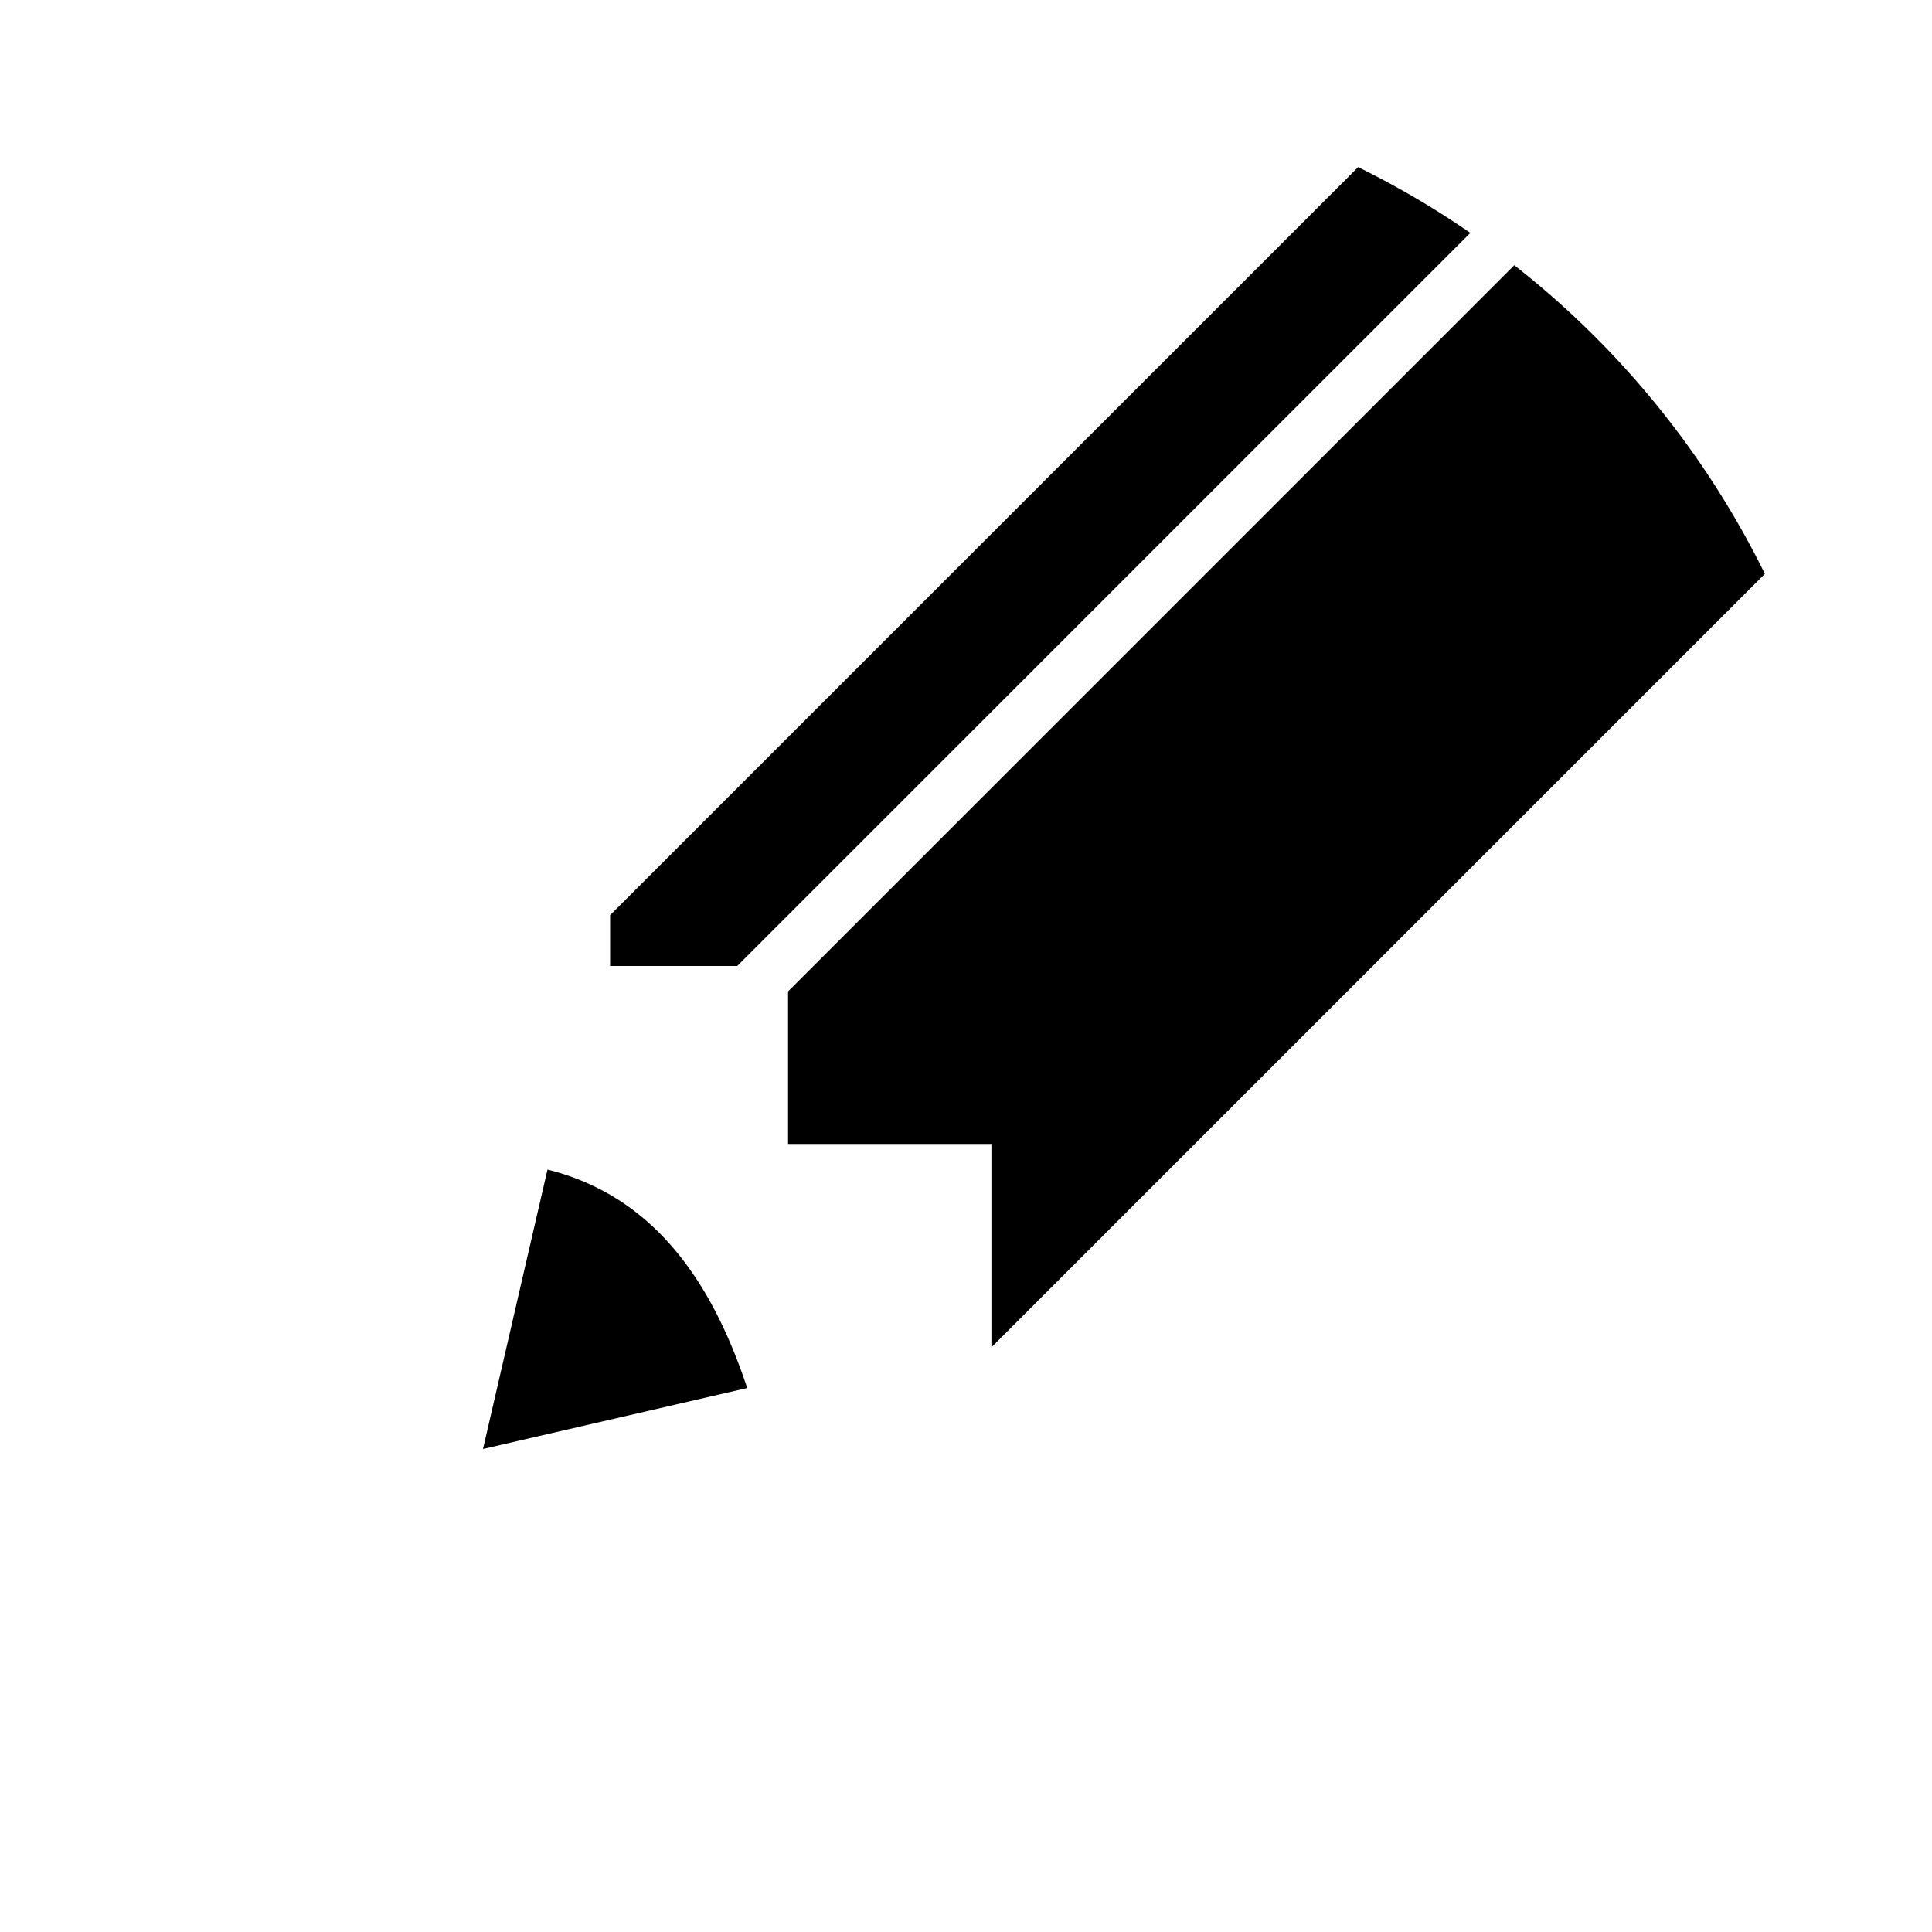 <svg xmlns="http://www.w3.org/2000/svg" baseProfile="full" viewBox="0 0 76.00 76.00"><path d="M21.537 46.008L19 57l10.393-2.398c-1.316-3.96-3.523-7.512-7.856-8.594zM39 53l30.426-30.426a35.14 35.14 0 0 0-9.859-12.141L31 39v6h8v8zM29 38L57.839 9.162a34.97 34.97 0 0 0-4.413-2.588L24 36v2h5z"/></svg>